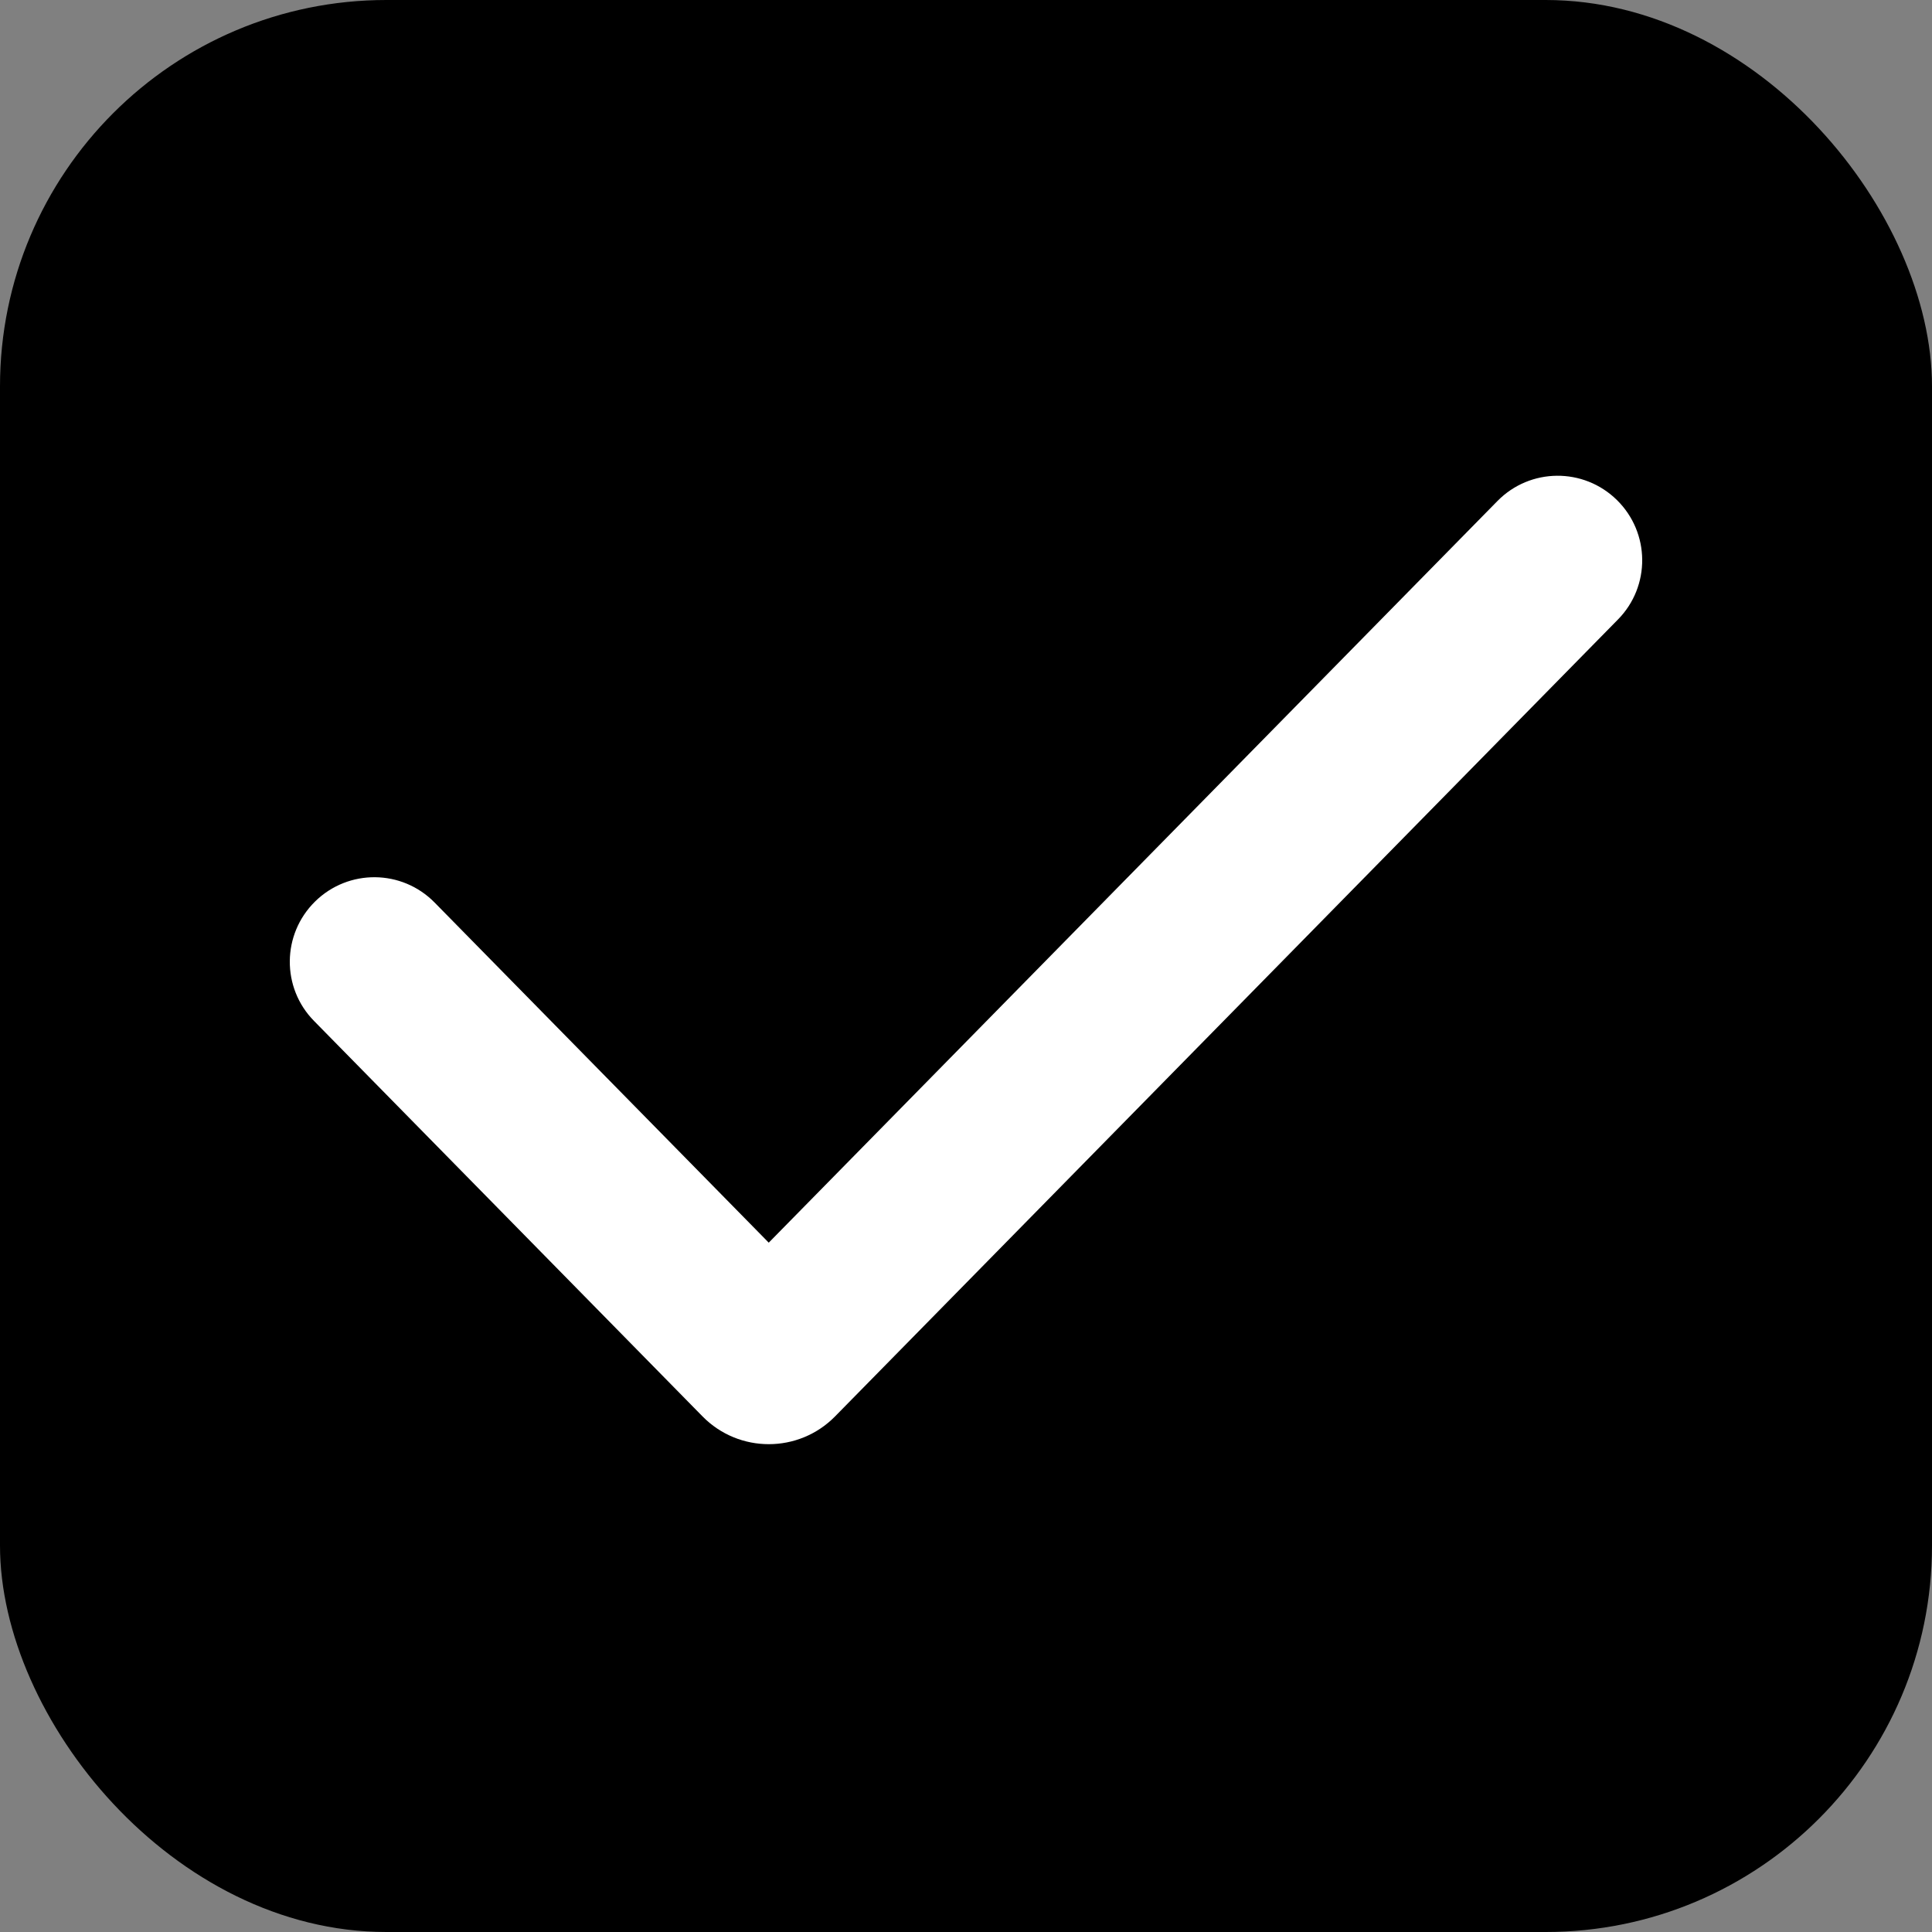 <svg width="20" height="20" viewBox="0 0 20 20" fill="none" xmlns="http://www.w3.org/2000/svg">
<rect x="0" y="0" width="20" height="20" fill="#808080" stroke="none"/>
<rect width="20" height="20" rx="4" fill="black"/>
<path fill-rule="evenodd" clip-rule="evenodd" d="M16.738 5.176C17.083 5.515 17.088 6.069 16.749 6.413L8.645 14.662C8.268 15.046 7.649 15.046 7.272 14.662L3.251 10.569C2.912 10.225 2.917 9.671 3.262 9.332C3.607 8.993 4.16 8.998 4.499 9.343L7.958 12.864L15.501 5.187C15.839 4.842 16.393 4.837 16.738 5.176Z" fill="white"/>
</svg>
